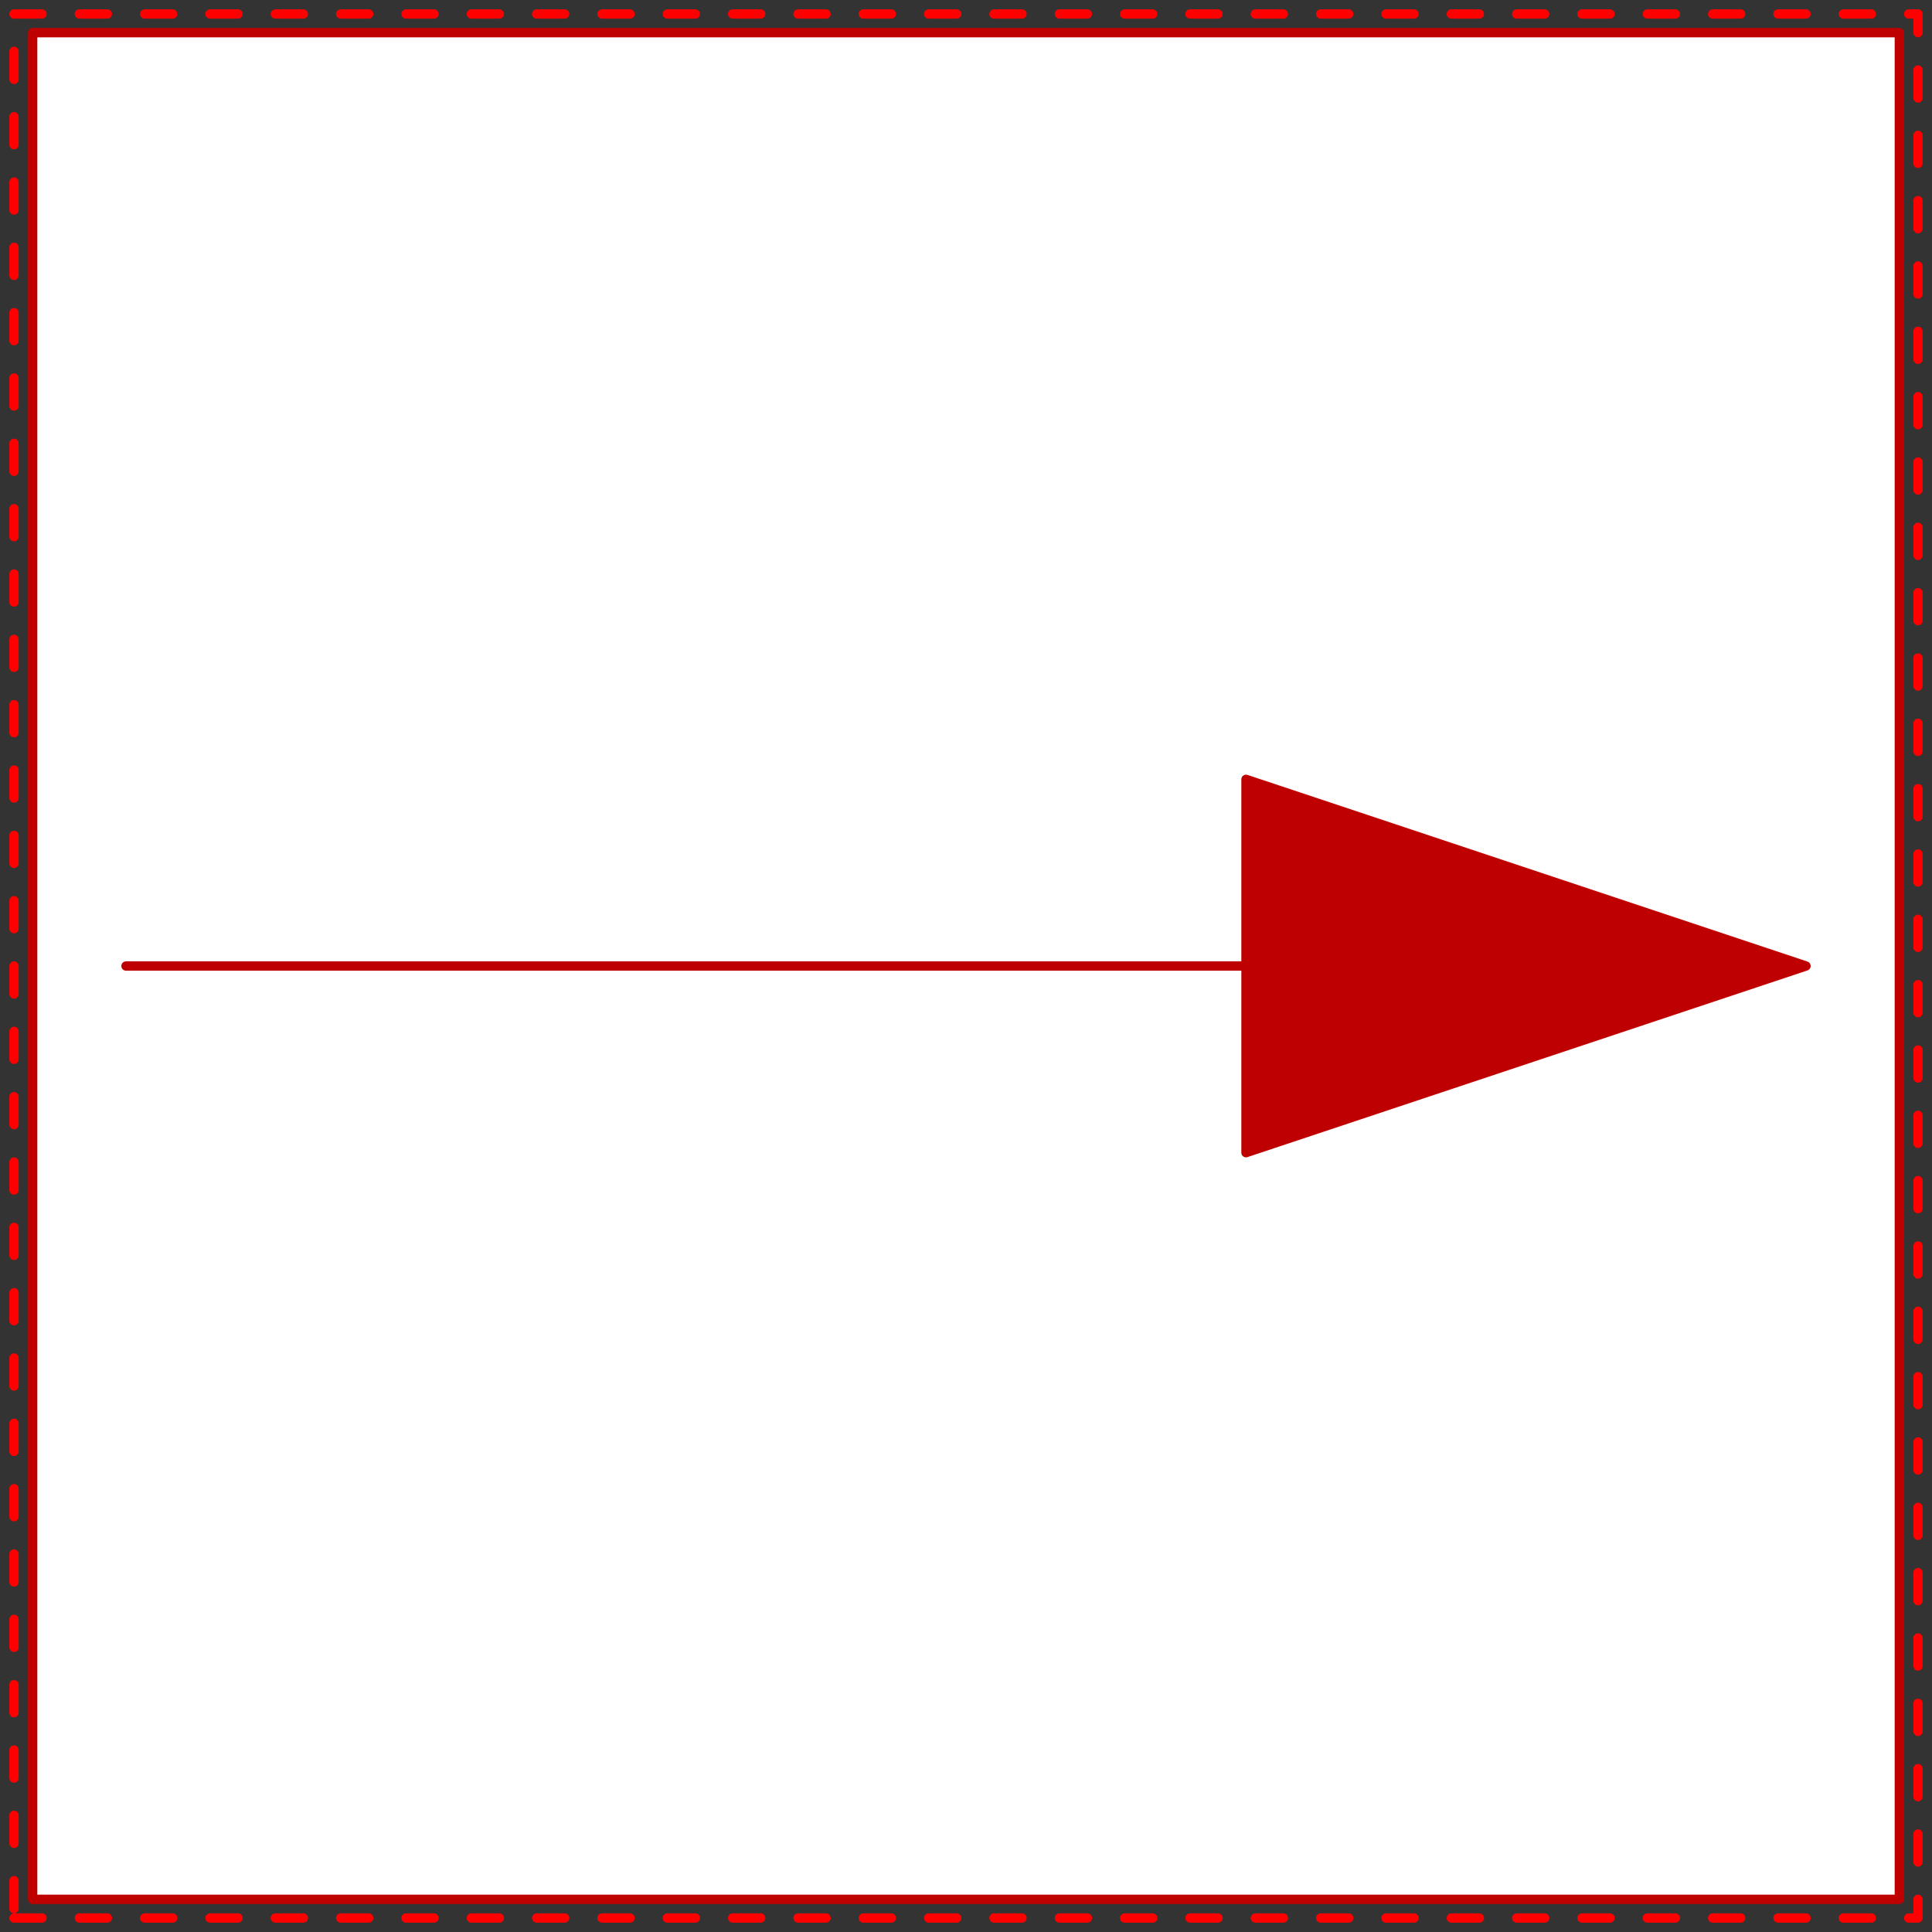 <svg width="207" height="207" xmlns="http://www.w3.org/2000/svg" xmlns:xlink="http://www.w3.org/1999/xlink">
	<rect width="100%" height="100%" fill="#333333" stroke="none"/>
	<g id="Modelica.SIunits.Conversions.ConversionIcon" class="component">
		<polygon points="1.5,205.5 205.5,205.5 205.5,1.5 1.5,1.5" fill-opacity="0" stroke="#FF0000" stroke-dasharray="3 4" stroke-width="1.0" stroke-linecap="round" stroke-linejoin="round" />
		<polygon points="3.5,203.5 203.5,203.5 203.5,3.5 3.5,3.5" fill="#FFFFFF" stroke="#BF0000" stroke-width="1.0" stroke-linecap="round" stroke-linejoin="round" />
		<polyline points="13.5,103.5 133.5,103.5" fill-opacity="0" stroke="#BF0000" stroke-width="1.0" stroke-linecap="round" stroke-linejoin="round" />
		<polygon points="193.5,103.5 133.5,83.5 133.5,123.5" fill="#BF0000" stroke="#BF0000" stroke-width="1.0" stroke-linecap="round" stroke-linejoin="round" />
	</g>
</svg>
